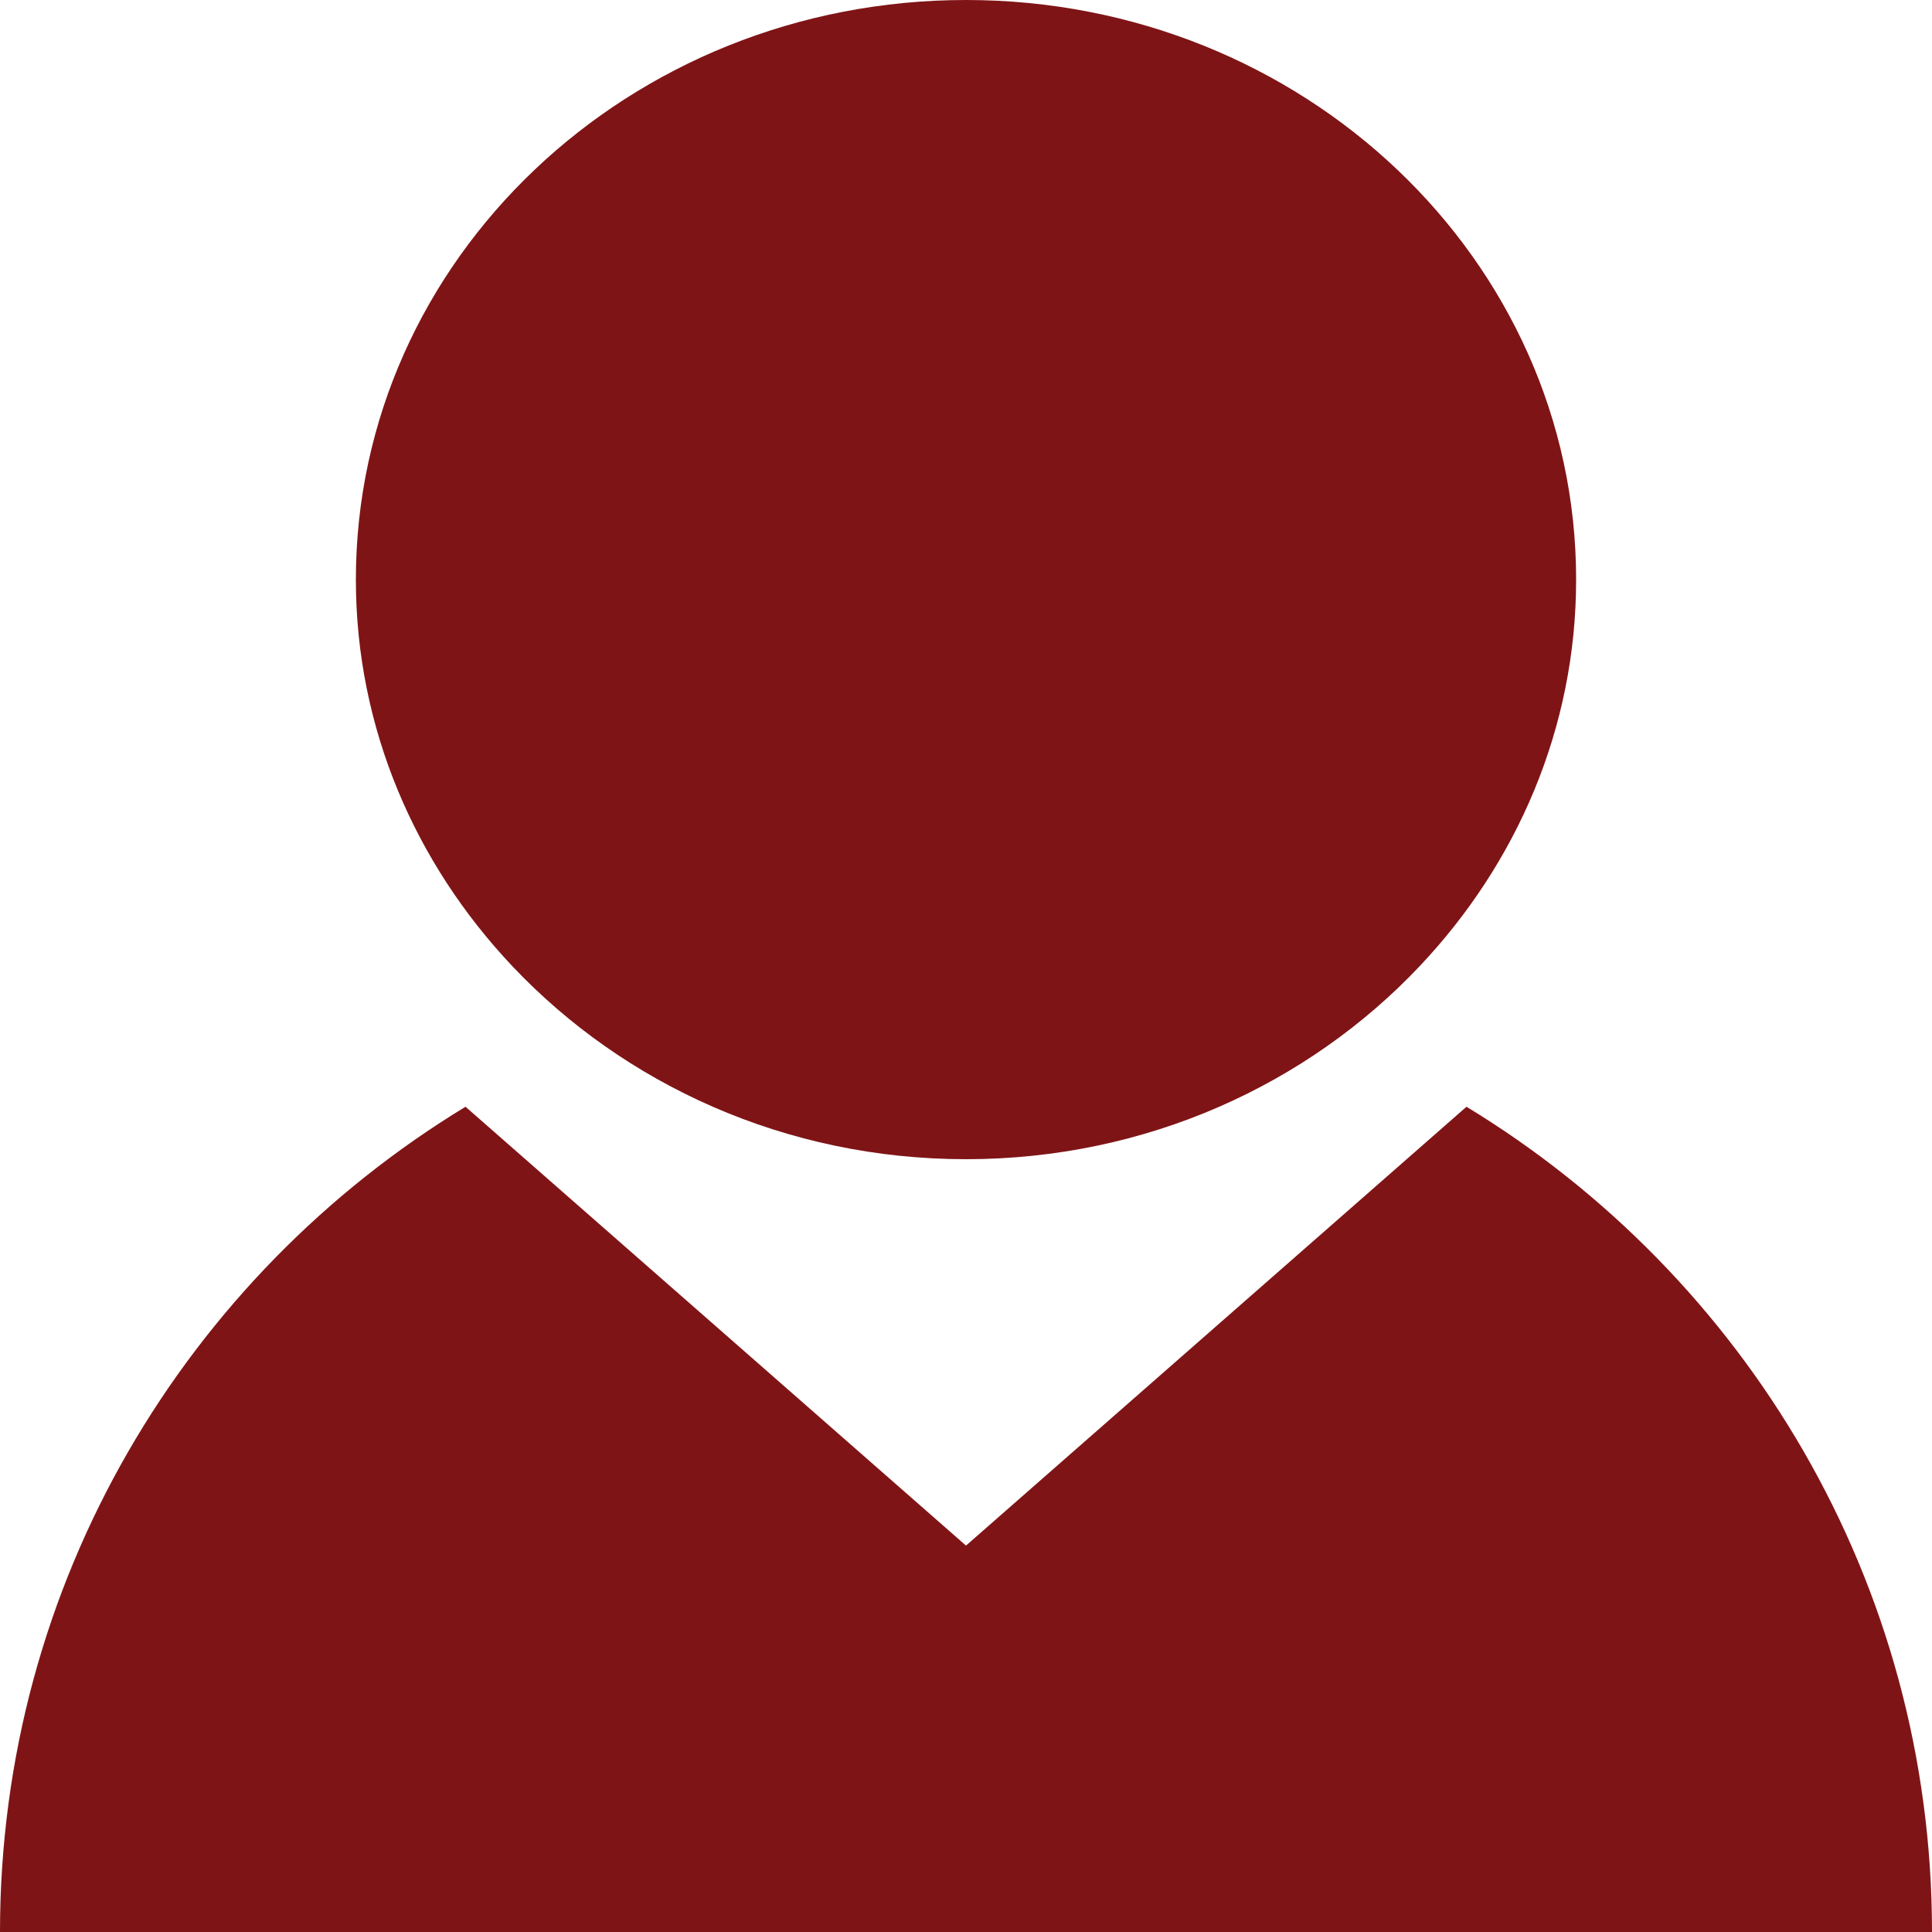 <svg width="20" height="20" viewBox="0 0 20 20" fill="none" xmlns="http://www.w3.org/2000/svg">
<path d="M15.181 11.457L10 16L4.819 11.457C1.934 13.21 0 16.375 0 20H20C20 16.375 18.066 13.21 15.181 11.457Z" fill="#7F1416"/>
<path d="M10 12C11.868 12 13.542 11.225 14.698 10C15.701 8.938 16.316 7.539 16.316 6C16.316 2.687 13.488 0 10 0C6.512 0 3.684 2.687 3.684 6C3.684 7.539 4.3 8.938 5.302 10C6.459 11.225 8.132 12 10 12Z" fill="#7F1416"/>
</svg>
